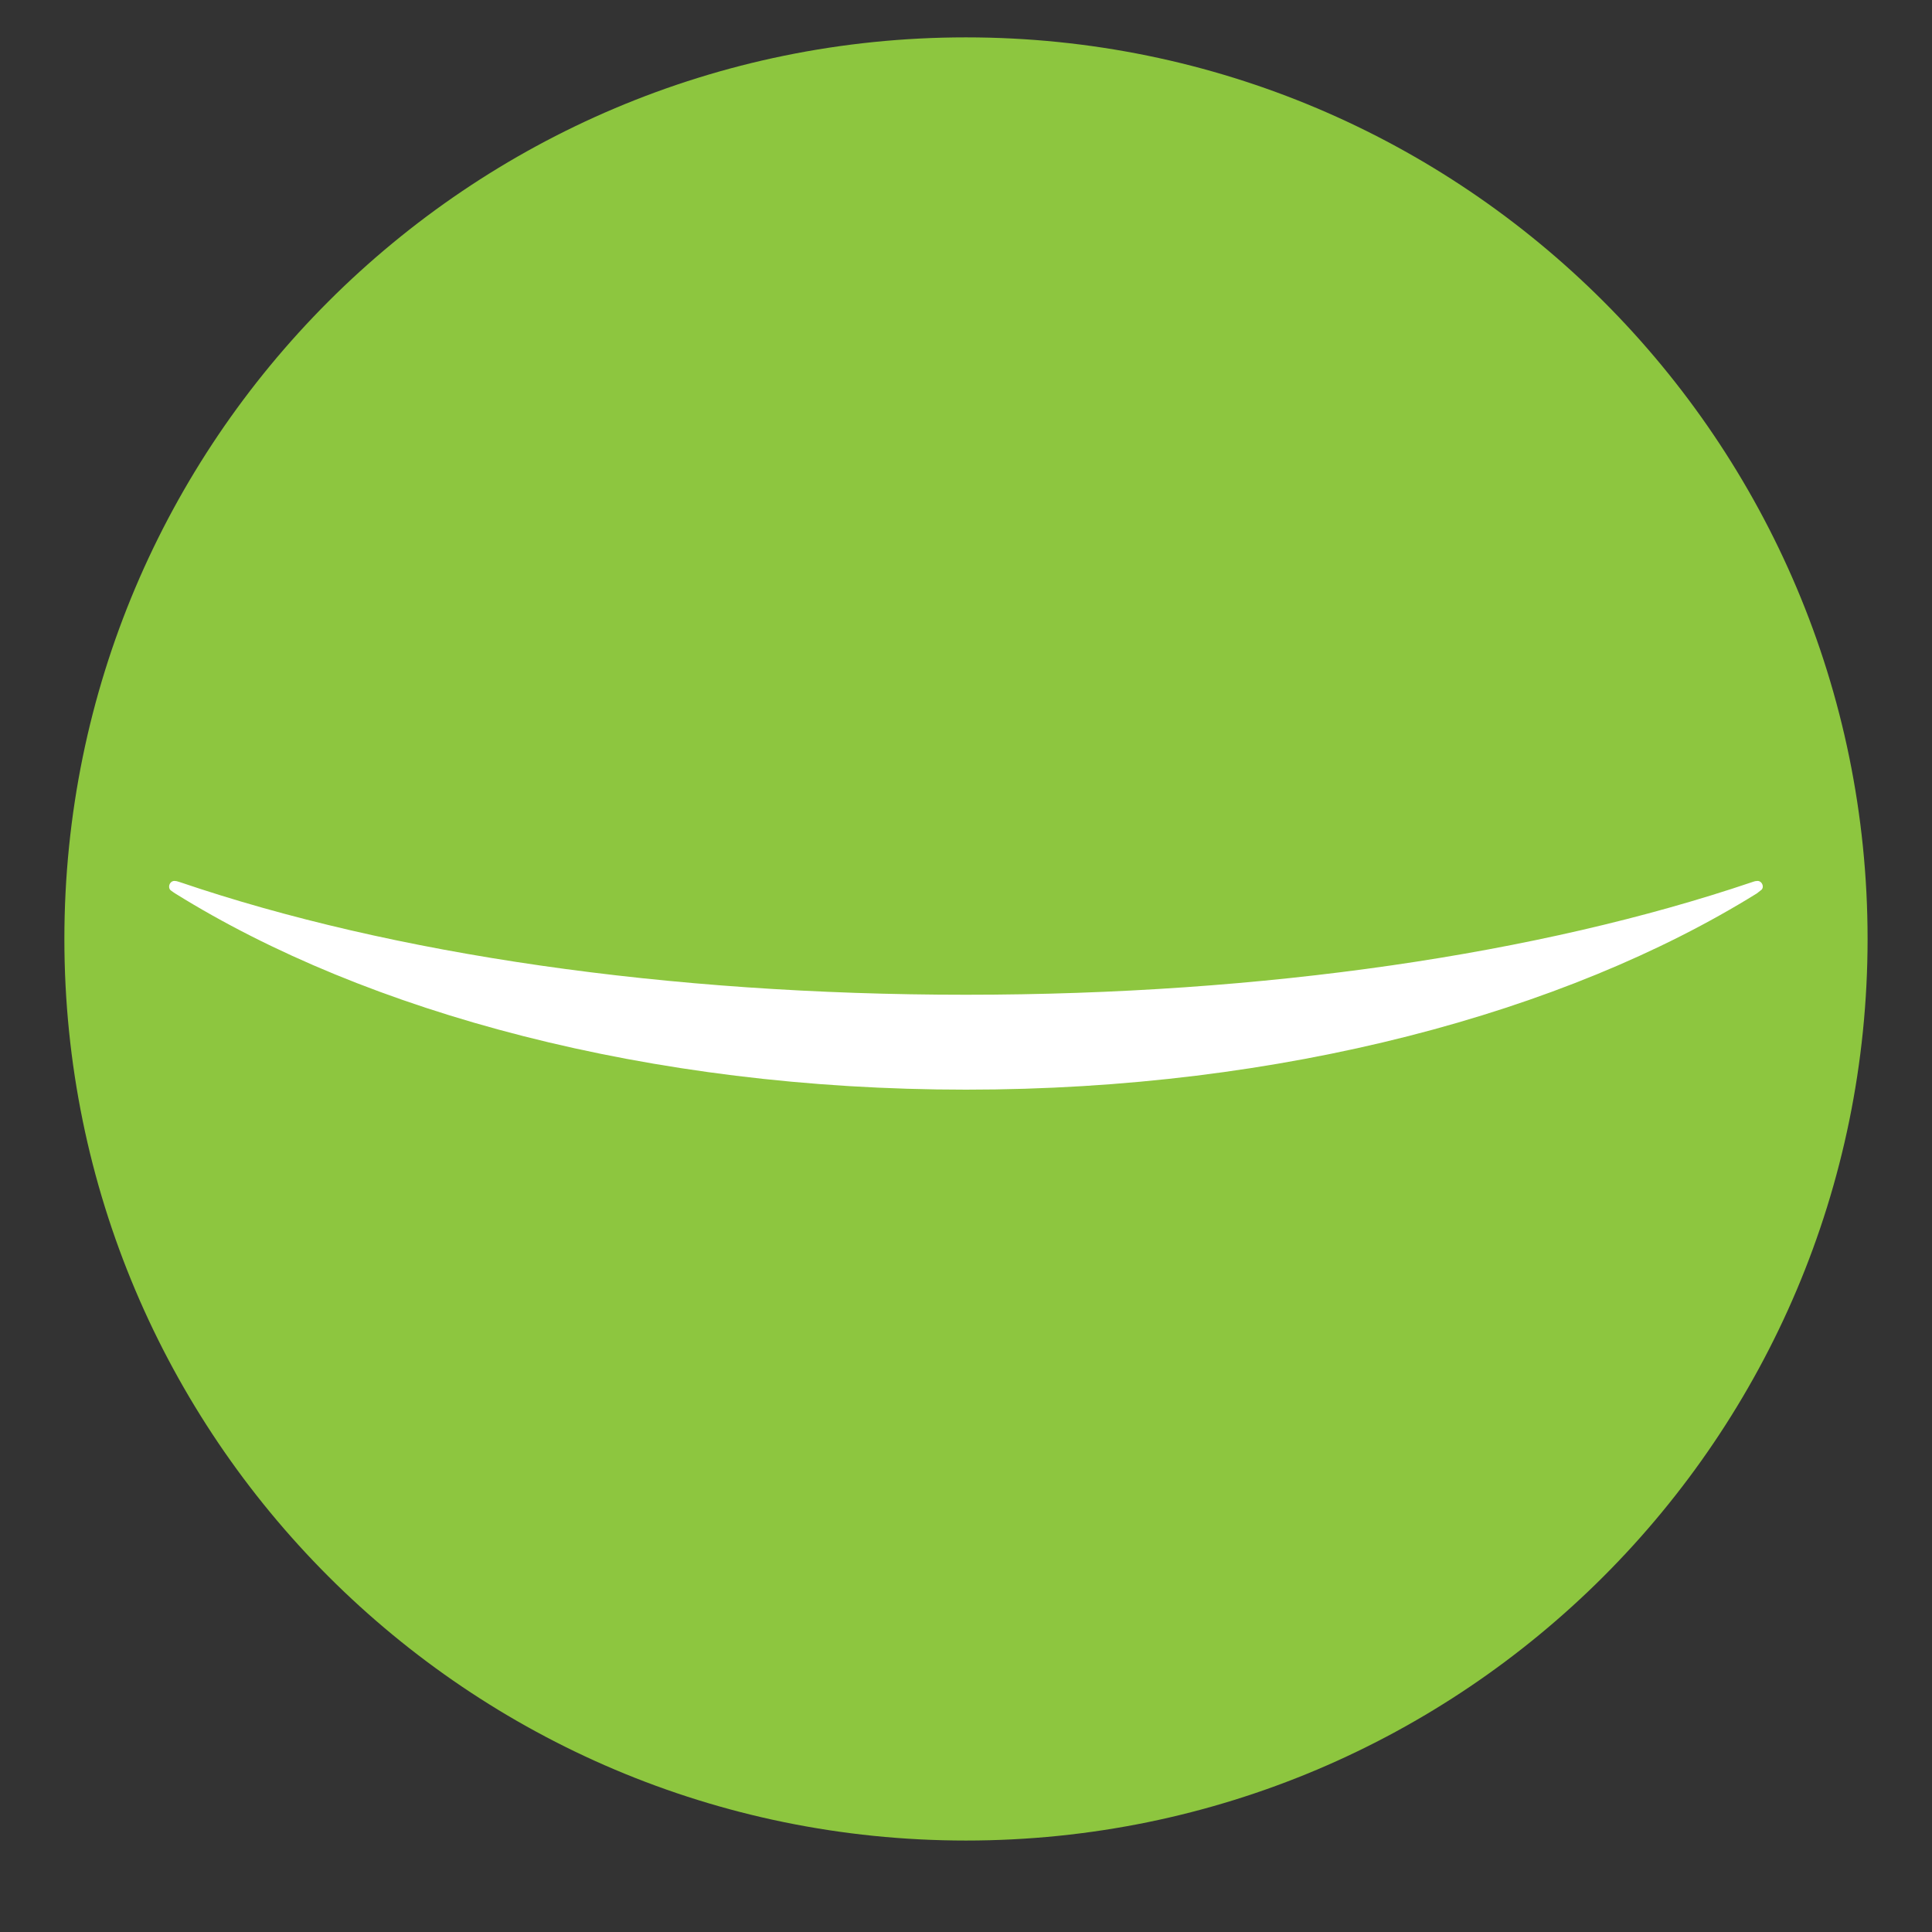 <svg width="50" height="50" viewBox="0 0 50 50" fill="none" xmlns="http://www.w3.org/2000/svg">
<rect x="0" y="0" width="50" height="50" fill="#333333" stroke="none"/>
<mask id="mask0_639_2256" style="mask-type:luminance" maskUnits="userSpaceOnUse" x="0" y="0" width="50" height="50">
<path d="M50 0H0V50H50V0Z" fill="white"/>
</mask>
<g mask="url(#mask0_639_2256)">
<path d="M24.999 47.633C37.886 47.633 48.333 37.187 48.333 24.3C48.333 11.414 37.886 0.967 24.999 0.967C12.113 0.967 1.666 11.414 1.666 24.3C1.666 37.187 12.113 47.633 24.999 47.633Z" fill="#8DC63F"/>
<path d="M24.999 28.2C16.799 28.2 9.477 26.2 4.533 23.122C4.499 23.1 4.466 23.078 4.421 23.044C4.377 23.011 4.366 22.945 4.388 22.889C4.41 22.833 4.466 22.789 4.533 22.8C4.577 22.8 4.621 22.822 4.666 22.833C10.155 24.7 17.266 25.744 24.999 25.744C32.733 25.744 39.844 24.689 45.333 22.833C45.366 22.822 45.421 22.8 45.466 22.8C45.532 22.789 45.588 22.833 45.61 22.889C45.633 22.945 45.621 23.011 45.566 23.044C45.532 23.067 45.499 23.1 45.466 23.122C40.51 26.2 33.188 28.2 24.999 28.2Z" fill="white"/>
</g>
</svg>

